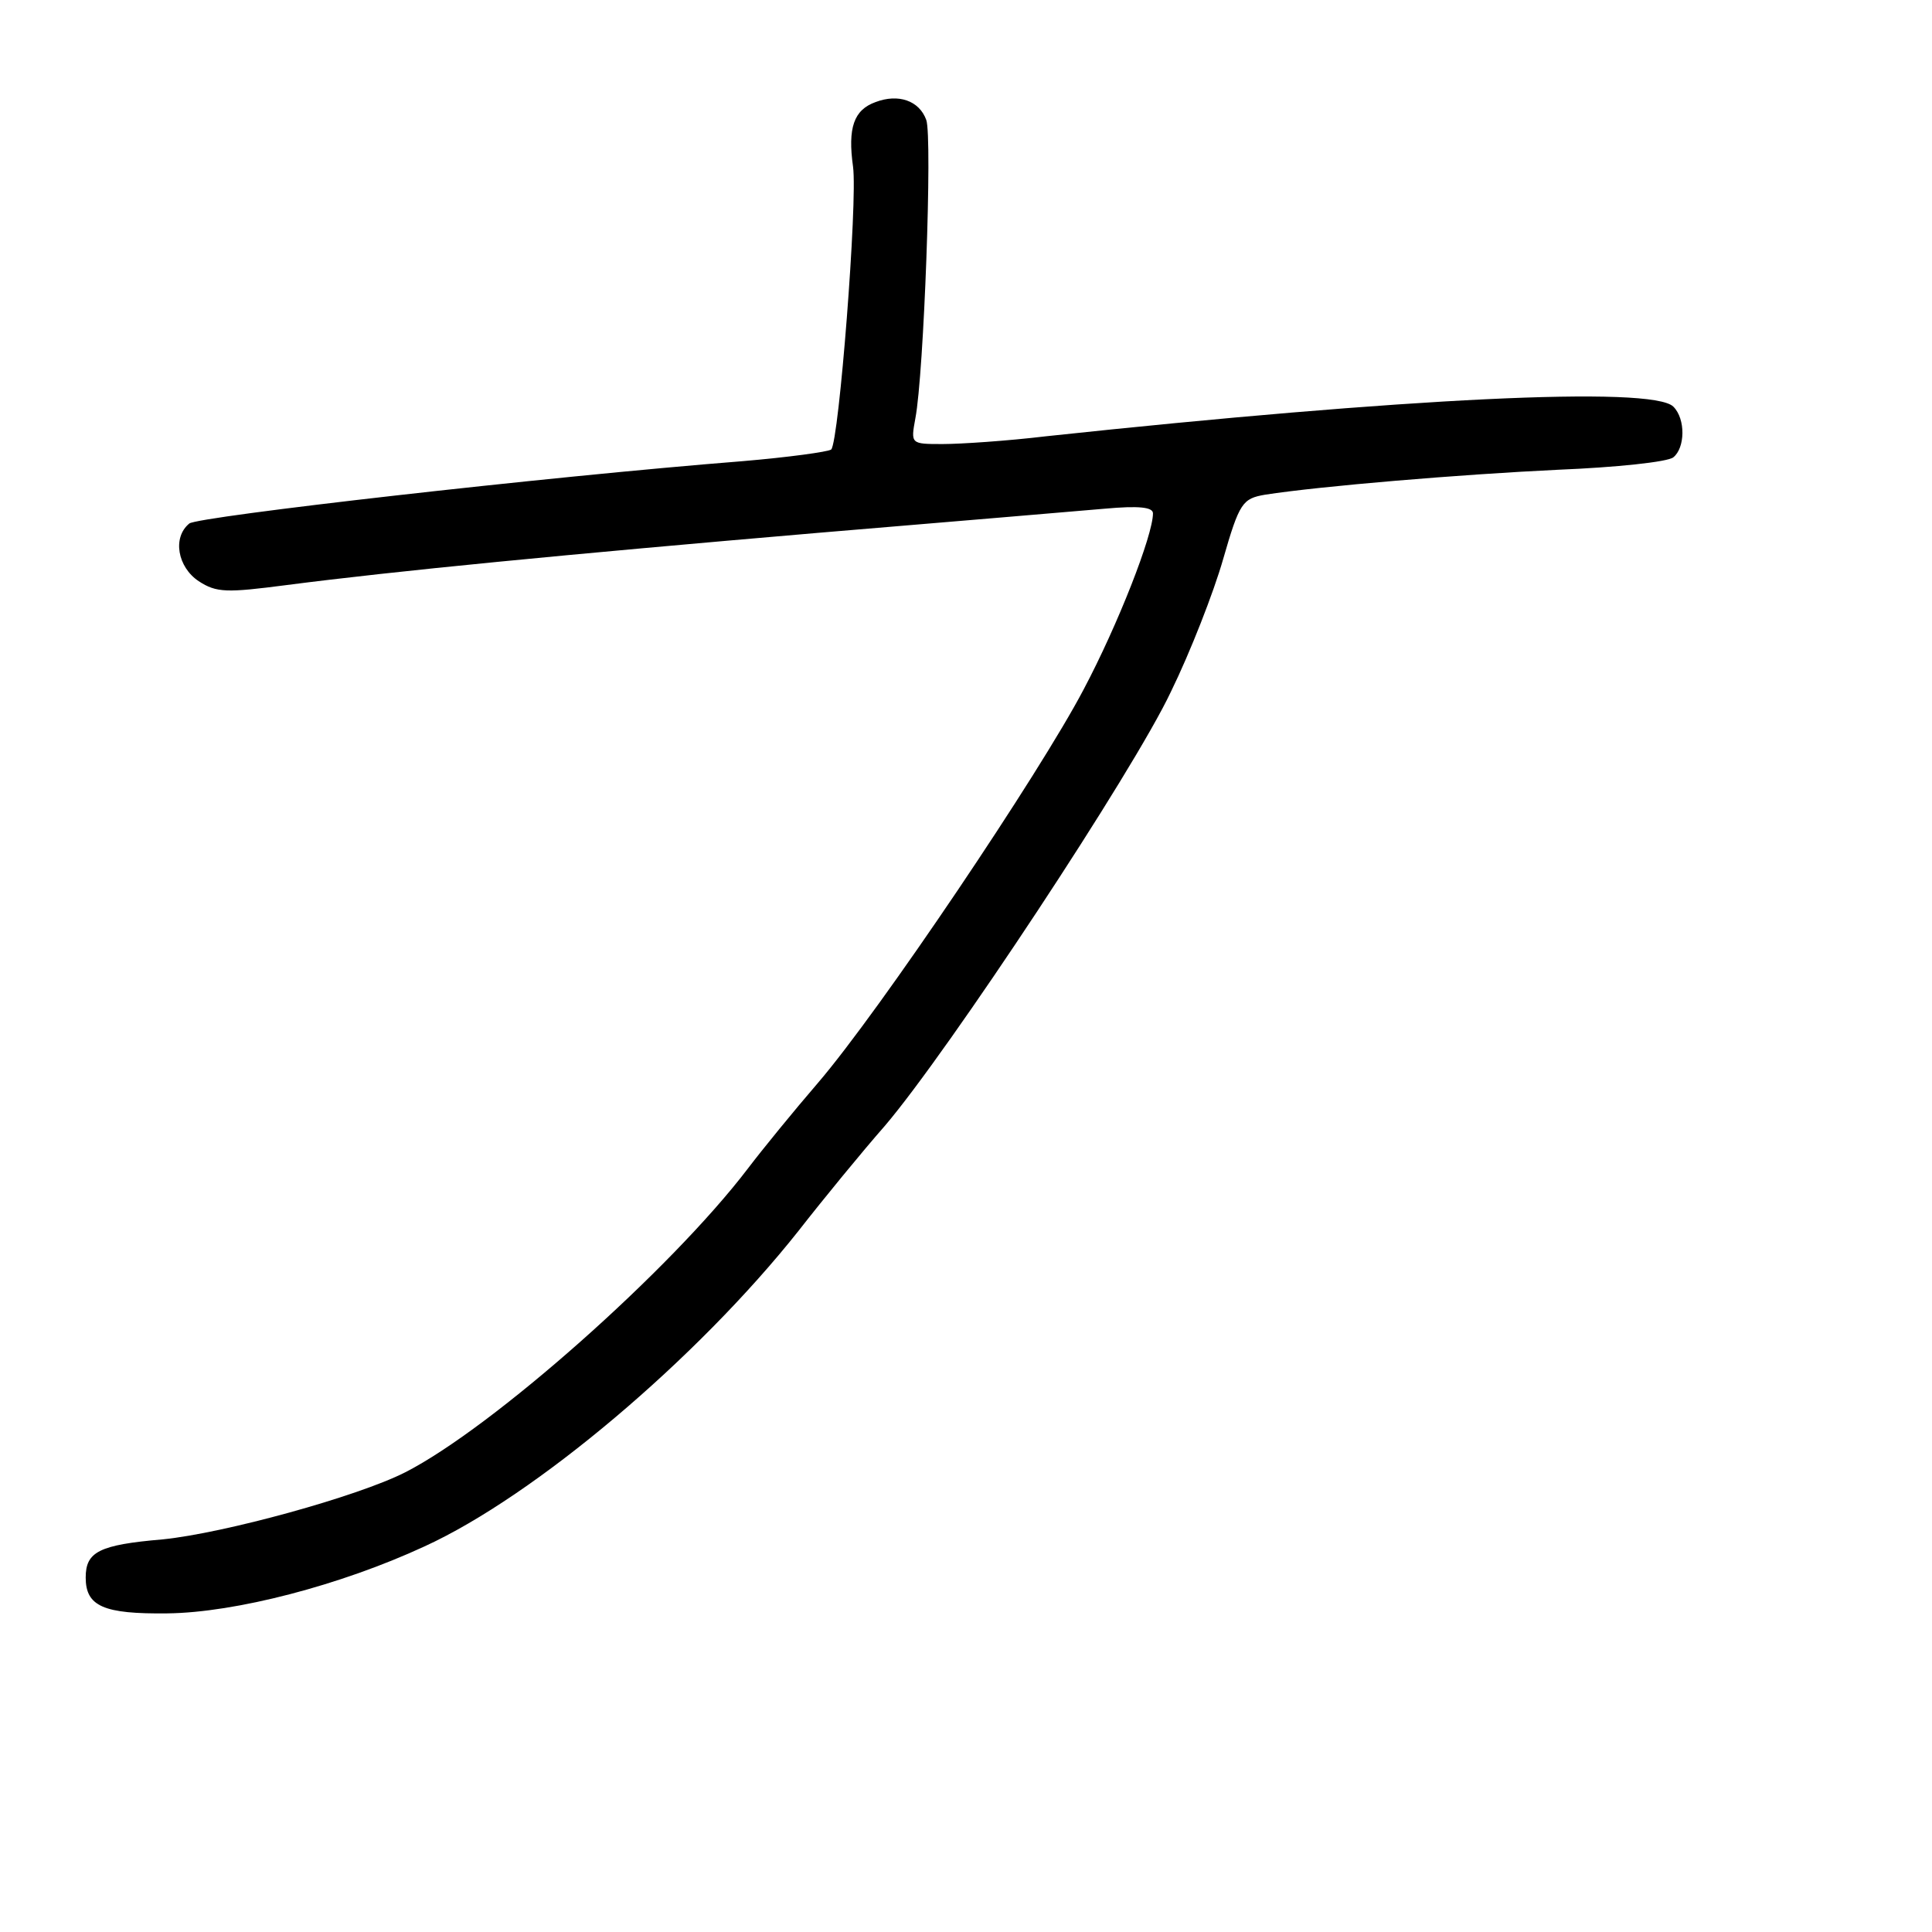 <?xml version="1.0" standalone="no"?>
<!DOCTYPE svg PUBLIC "-//W3C//DTD SVG 20010904//EN"
 "http://www.w3.org/TR/2001/REC-SVG-20010904/DTD/svg10.dtd">
<svg version="1.0" xmlns="http://www.w3.org/2000/svg"
 width="248pt" height="248pt" viewBox="0 0 248 248"
 preserveAspectRatio="xMidYMid meet">
<g transform="translate(0,248) scale(0.1,-0.1)"
fill="#000000" stroke="none">
<path d="M1124 2349 c-28 -10 -36 -33 -29 -83 6 -45 -18 -352 -28 -363 -4 -3
-55 -10 -114 -15 -253 -20 -699 -71 -710 -80 -22 -18 -15 -56 12 -74 23 -15
36 -15 113 -5 139 18 355 39 682 67 168 14 333 28 368 31 44 4 62 2 62 -6 0
-28 -45 -143 -89 -226 -56 -107 -262 -413 -341 -505 -31 -36 -71 -85 -90 -110
-99 -130 -328 -333 -440 -390 -61 -31 -232 -78 -311 -86 -82 -7 -99 -16 -99
-49 0 -37 23 -47 105 -46 87 1 222 36 330 86 142 65 350 241 480 405 32 41 82
102 111 135 81 95 319 455 367 557 25 51 55 128 67 170 21 73 25 78 54 83 71
11 250 26 376 32 74 3 141 10 148 16 15 12 16 49 0 65 -27 27 -347 11 -805
-38 -50 -6 -110 -10 -133 -10 -41 0 -41 0 -35 33 11 57 22 361 14 383 -9 25
-36 34 -65 23z"/>
</g>
</svg>
